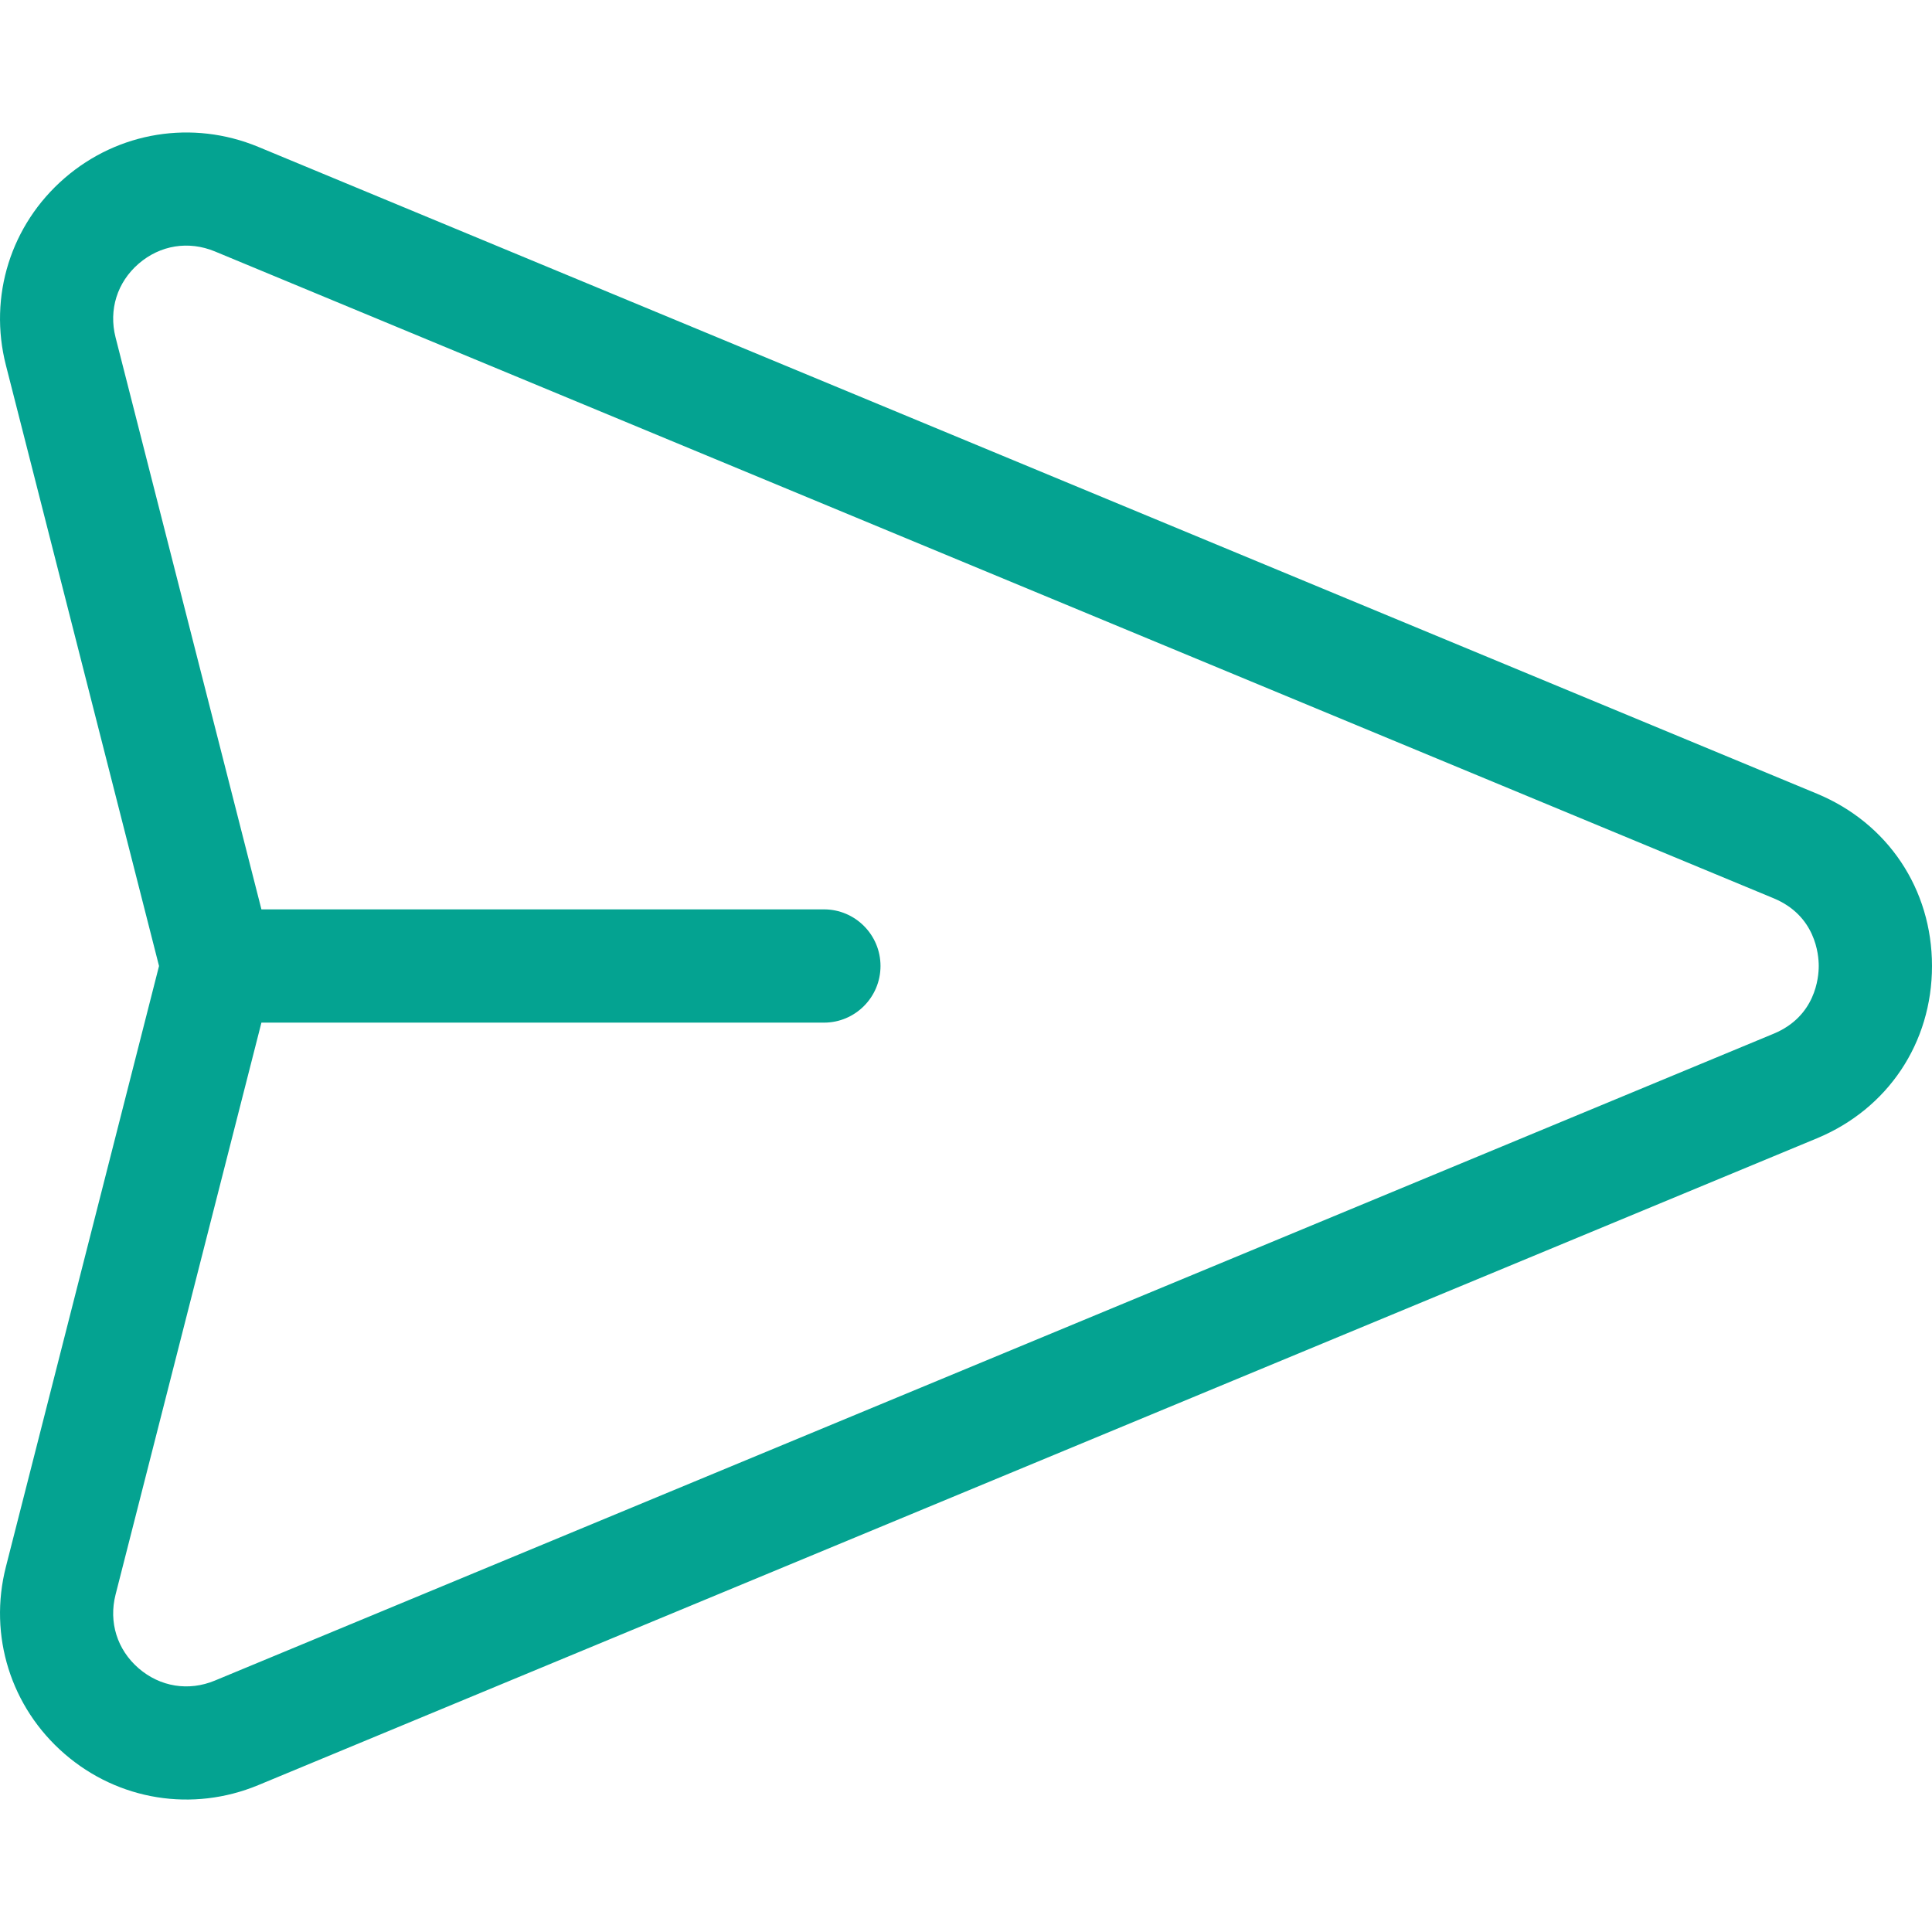 <svg width="16" height="16" viewBox="0 0 16 16" fill="none" xmlns="http://www.w3.org/2000/svg">
<g clip-path="url(#clip0_1381_2243)">
<path d="M15.047 6.573L2.138 1.216C1.594 0.991 0.98 1.09 0.535 1.475C0.089 1.861 -0.097 2.455 0.049 3.025L1.317 8L0.049 12.975C-0.097 13.545 0.089 14.139 0.535 14.525C0.981 14.911 1.595 15.009 2.138 14.784L15.047 9.427C15.635 9.183 16 8.636 16 8C16 7.364 15.635 6.817 15.047 6.573ZM14.688 8.561L1.779 13.918C1.562 14.008 1.326 13.97 1.148 13.816C0.97 13.662 0.899 13.434 0.957 13.206L2.165 8.469H6.824C7.082 8.469 7.292 8.259 7.292 8C7.292 7.741 7.082 7.531 6.824 7.531H2.165L0.957 2.794C0.899 2.566 0.97 2.338 1.148 2.184C1.326 2.03 1.561 1.992 1.779 2.082L14.688 7.439C15.036 7.583 15.062 7.905 15.062 8C15.062 8.095 15.036 8.417 14.688 8.561Z" fill="#04A391"/>
</g>
<defs>
<clipPath id="clip0_1381_2243">
<rect width="16" height="16" fill="white"/>
</clipPath>
</defs>
</svg>

